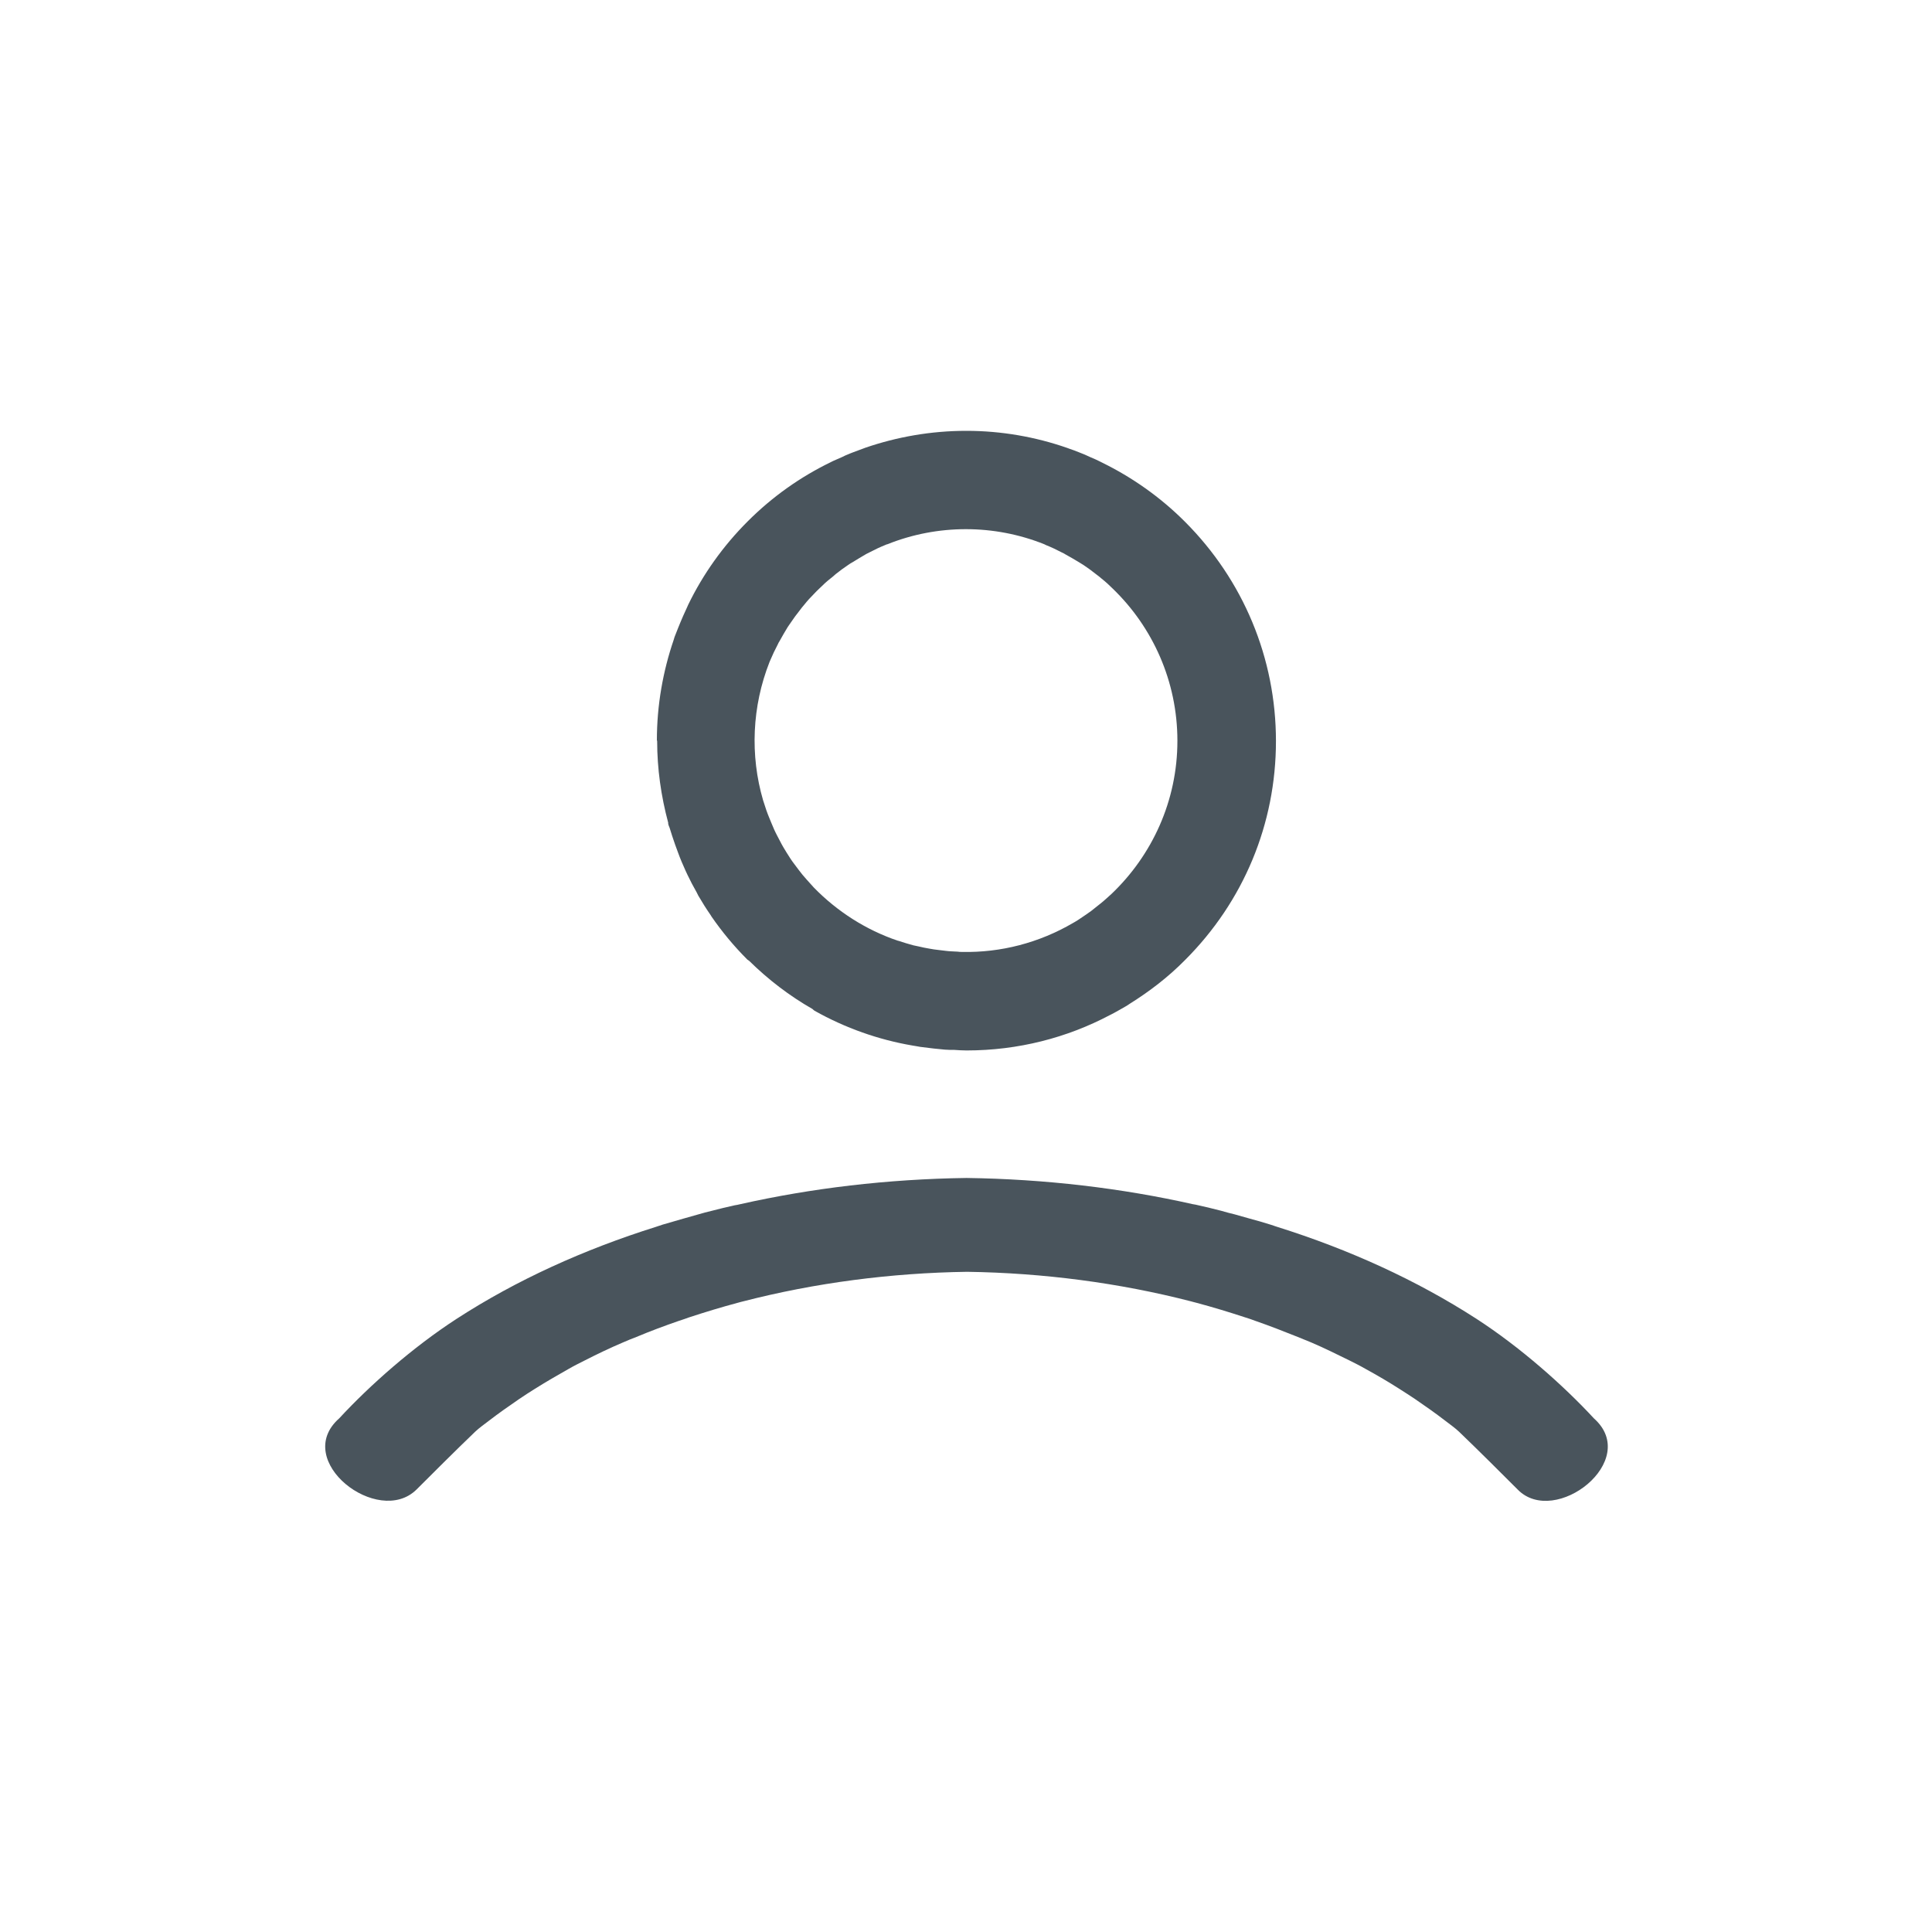 <?xml version="1.0" encoding="utf-8"?>
<!-- Generator: Adobe Illustrator 24.0.3, SVG Export Plug-In . SVG Version: 6.00 Build 0)  -->
<svg version="1.1" id="map-planner" xmlns="http://www.w3.org/2000/svg" xmlns:xlink="http://www.w3.org/1999/xlink" x="0px"
	 y="0px" viewBox="0 0 700 700" style="enable-background:new 0 0 700 700;" xml:space="preserve">
<style type="text/css">
	.st0{fill:#49545C;}
	.st1{fill:#5B5B5B;}
	.st2{fill-rule:evenodd;clip-rule:evenodd;fill:#5B5B5B;}
	.st3{fill:#FFFFFF;}
</style>
<g>
	<g>
		<g>
			<path class="st0" d="M429.3,189c-9-9-19.2-16.1-30-21.4c-0.3-0.2-0.7-0.3-1-0.5c-1-0.5-2.1-1-3.1-1.4c-0.7-0.3-1.5-0.7-2.2-1
				c-0.7-0.3-1.3-0.5-2-0.8c-1.2-0.5-2.3-0.9-3.5-1.3c-0.3-0.1-0.5-0.2-0.8-0.3c-11.5-4-23.8-6.2-36.6-6.2
				c-12.8,0-25.1,2.2-36.5,6.1c-0.3,0.1-0.6,0.2-0.8,0.3c-1.2,0.4-2.3,0.9-3.5,1.3c-0.7,0.3-1.4,0.5-2,0.8c-0.7,0.3-1.5,0.6-2.2,1
				c-1.1,0.5-2.1,0.9-3.2,1.4c-0.3,0.2-0.7,0.3-1,0.5c-10.9,5.3-21,12.4-30,21.4c-9,9-16.2,19.2-21.5,30.1c-0.1,0.3-0.3,0.6-0.4,0.9
				c-0.5,1.1-1,2.2-1.5,3.3c-0.3,0.7-0.6,1.4-0.9,2.1c-0.3,0.7-0.6,1.4-0.9,2.2c-0.4,1.1-0.9,2.2-1.3,3.3c-0.1,0.3-0.2,0.7-0.3,1
				c-3.9,11.4-6.1,23.7-6.1,36.4c0,0.1,0.1,0.2,0.1,0.3c0,10,1.4,19.9,4,29.6c0,0.1,0,0.3,0,0.4c0.1,0.5,0.3,0.9,0.5,1.4
				c0.6,2,1.3,4.1,2,6.1c0.4,1,0.7,2,1.1,3c0.8,2.2,1.7,4.3,2.7,6.5c0.2,0.5,0.5,1,0.7,1.5c1,2.1,2.1,4.2,3.3,6.3
				c0.2,0.4,0.4,0.8,0.6,1.2c1.4,2.4,2.9,4.8,4.5,7.1c0.1,0.2,0.2,0.3,0.3,0.5c3.8,5.5,8.1,10.7,13,15.6c0.2,0.2,0.4,0.2,0.6,0.4
				c6.9,6.8,14.6,12.7,23,17.5c0.2,0.2,0.4,0.4,0.7,0.6c11.2,6.3,23.2,10.5,35.4,12.6c1,0.2,2,0.3,2.9,0.5c1.6,0.2,3.2,0.4,4.9,0.6
				c1.3,0.1,2.7,0.3,4,0.4c1.2,0.1,2.3,0.1,3.5,0.1c1.5,0.1,2.9,0.2,4.4,0.2c18.7,0,36.4-4.6,51.9-12.8c0.2-0.1,0.4-0.2,0.6-0.3
				c1.1-0.6,2.1-1.1,3.1-1.7c0.7-0.4,1.4-0.8,2.1-1.2c0.5-0.3,1-0.6,1.4-0.9c7.2-4.5,14-9.7,20.1-15.9
				c21.2-21.2,32.9-49.3,32.9-79.3S450.5,210.2,429.3,189z M402.7,323.9c-0.7,0.6-1.3,1.2-2,1.8c-0.6,0.6-1.3,1.1-2,1.7
				c-1.1,0.9-2.3,1.8-3.4,2.7c-0.6,0.4-1.1,0.8-1.7,1.2c-1.4,0.9-2.7,1.9-4.1,2.7c-0.2,0.1-0.5,0.3-0.7,0.4
				c-12.3,7.2-26.2,10.8-40.2,10.5c-0.5,0-1.1,0-1.6-0.1c-1.5-0.1-3-0.1-4.4-0.3c-0.8-0.1-1.7-0.2-2.5-0.3c-1.1-0.1-2.3-0.3-3.4-0.5
				c-1.3-0.2-2.6-0.5-3.9-0.8c-0.6-0.1-1.3-0.3-1.9-0.4c-1.8-0.5-3.5-1-5.3-1.6c-0.1,0-0.3-0.1-0.4-0.1
				c-11.5-3.9-21.9-10.6-30.3-19.2c-0.9-1-1.8-2-2.7-3c-1-1.1-1.9-2.2-2.8-3.4c-1-1.4-2.1-2.7-3-4.1c-0.5-0.7-0.9-1.5-1.4-2.2
				c-0.8-1.3-1.6-2.6-2.3-4c-0.4-0.7-0.7-1.4-1.1-2.1c-0.8-1.5-1.5-3.1-2.1-4.6c-0.2-0.6-0.5-1.1-0.7-1.7c-0.8-1.9-1.5-3.9-2.1-5.9
				c-0.1-0.2-0.1-0.4-0.2-0.6c-4.8-16.4-4-34.1,2.3-50.1c0.1-0.2,0.2-0.5,0.3-0.7c0.8-1.9,1.7-3.8,2.7-5.7c0.2-0.4,0.4-0.9,0.7-1.3
				c0.9-1.7,1.9-3.3,2.9-5c0.4-0.5,0.7-1.1,1.1-1.6c1-1.5,2.1-3,3.3-4.5c0.5-0.7,1-1.3,1.6-2c1.1-1.4,2.3-2.7,3.6-4
				c0.6-0.6,1.2-1.3,1.9-1.9c1.3-1.3,2.6-2.5,4-3.6c0.6-0.5,1.3-1,1.9-1.6c1.5-1.2,3-2.3,4.5-3.3c0.5-0.4,1.1-0.7,1.6-1
				c1.6-1,3.3-2,5-3c0.4-0.2,0.8-0.4,1.2-0.6c1.9-1,3.8-1.9,5.8-2.7c0.2-0.1,0.4-0.2,0.6-0.2c18.2-7.3,38.7-7.3,56.9,0
				c0.2,0.1,0.4,0.2,0.6,0.3c2,0.8,3.9,1.7,5.8,2.7c0.4,0.2,0.9,0.4,1.3,0.7c1.7,0.9,3.3,1.9,5,2.9c0.5,0.3,1.1,0.7,1.6,1
				c1.5,1,3,2.1,4.5,3.3c0.7,0.5,1.3,1,2,1.6c1.4,1.1,2.7,2.3,4,3.6c14.4,13.9,23.4,33.5,23.4,55.1
				C426.6,290.2,417.4,309.9,402.7,323.9z"/>
		</g>
	</g>
	<path class="st0" d="M577.5,513.9c-11.1-12-26.7-25.8-42.6-36.1c-21.7-14-46.1-25.1-72.2-33.3c-0.8-0.3-1.6-0.5-2.4-0.8
		c-2.5-0.8-5-1.5-7.6-2.2c-1.8-0.5-3.5-1-5.3-1.5c-1.6-0.4-3.3-0.8-4.9-1.3c-2.8-0.7-5.5-1.4-8.3-2c-0.7-0.2-1.4-0.3-2-0.4
		c-25.8-5.8-53.4-9.1-82-9.5c-28.7,0.4-56.2,3.7-82,9.5c-0.7,0.2-1.4,0.3-2,0.4c-2.8,0.6-5.6,1.3-8.3,2c-1.6,0.4-3.3,0.8-4.9,1.3
		c-1.8,0.5-3.6,1-5.3,1.5c-2.5,0.7-5.1,1.5-7.6,2.2c-0.8,0.3-1.6,0.5-2.4,0.8c-26.1,8.2-50.6,19.3-72.2,33.3
		c-15.9,10.3-31.5,24.1-42.6,36.1c-17.3,15.3,14.1,39.5,28,25.8c5-5,14.1-14.1,21.3-21c1.5-1.4,3.2-2.6,4.9-3.9
		c3.5-2.7,7.2-5.3,11-7.9c1.9-1.3,3.8-2.5,5.7-3.7c4-2.5,8.1-4.9,12.2-7.2c1.9-1.1,3.9-2.1,5.9-3.1c4.5-2.3,9.1-4.5,13.8-6.5
		c1.6-0.7,3.3-1.4,4.9-2c5-2.1,10.1-4,15.3-5.8c1.2-0.4,2.5-0.8,3.8-1.3c5.8-1.9,11.7-3.7,17.7-5.3c0.6-0.2,1.2-0.3,1.9-0.5
		c26-6.7,53.5-10.3,81.1-10.7c27.6,0.4,55.1,4,81.1,10.7c0.6,0.2,1.2,0.3,1.9,0.5c6,1.6,11.9,3.4,17.7,5.3c1.3,0.4,2.5,0.8,3.8,1.3
		c5.2,1.8,10.3,3.8,15.3,5.8c1.6,0.7,3.3,1.3,4.9,2c4.7,2,9.3,4.3,13.8,6.5c2,1,4,2,5.9,3.1c4.2,2.3,8.3,4.7,12.2,7.2
		c1.9,1.2,3.9,2.5,5.7,3.7c3.8,2.6,7.5,5.2,11,7.9c1.7,1.3,3.4,2.5,4.9,3.9c7.2,6.9,16.3,16,21.3,21
		C563.4,553.5,594.7,529.2,577.5,513.9z"/>
</g>
</svg>
